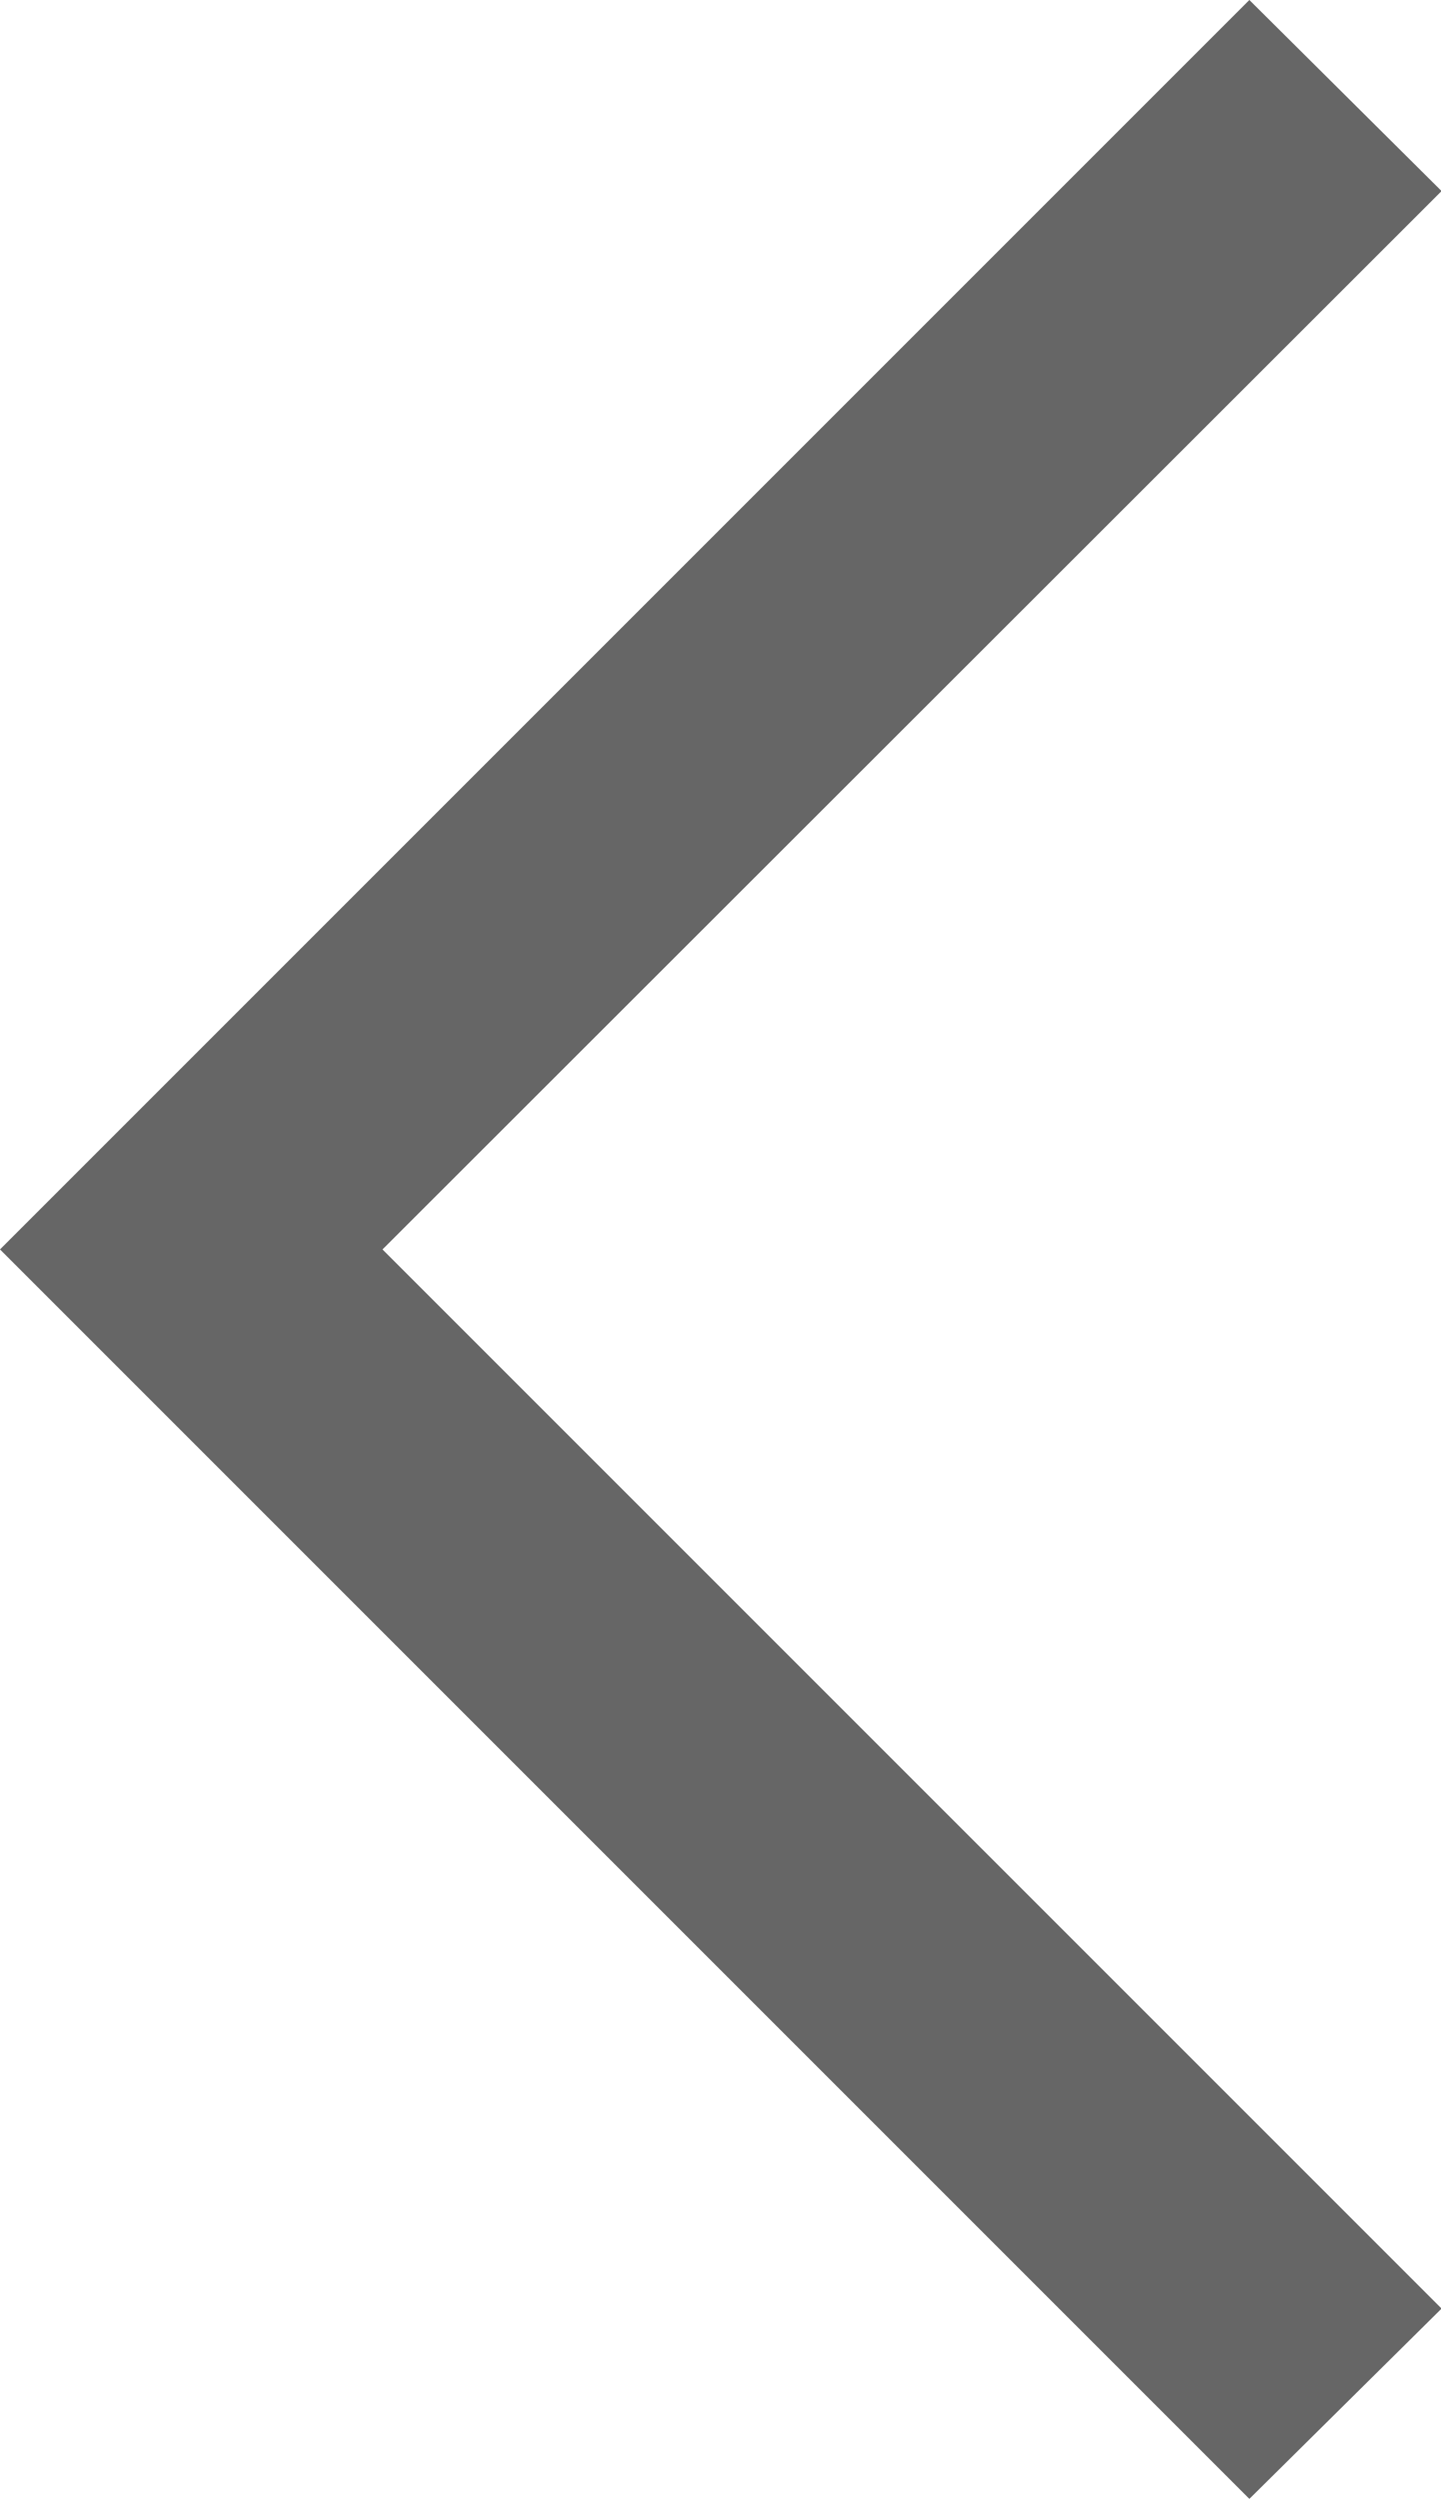 <svg xmlns="http://www.w3.org/2000/svg" width="7.497" height="13.005" viewBox="0 0 7.497 13.005">
    <path data-name="패스 96" d="M6.5 0 0 6.5 6.5 13l1-.99L1.99 6.5 7.5.994z" style="fill:#666"/>
</svg>
